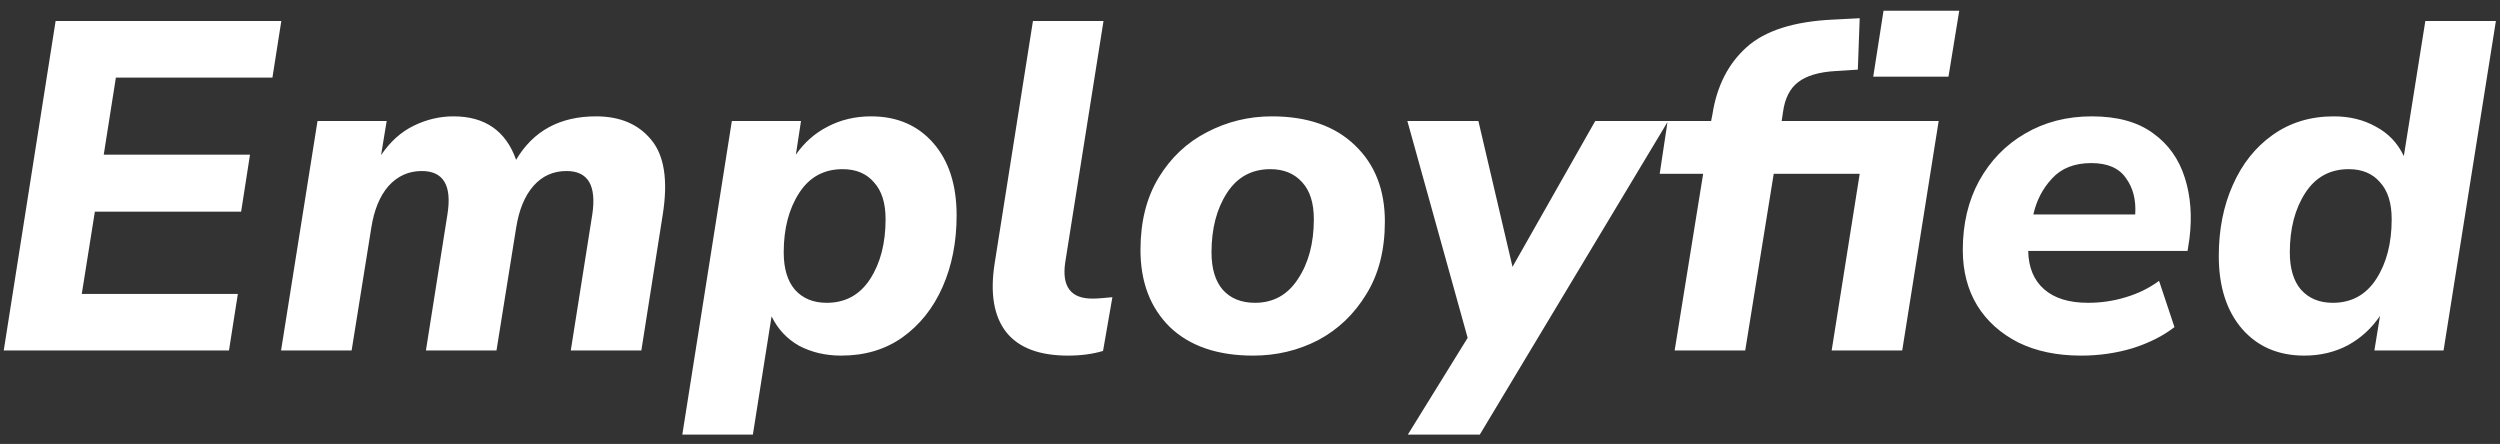 <svg width="214" height="38" viewBox="0 0 214 38" fill="none" xmlns="http://www.w3.org/2000/svg">
<rect x="0" y="0" width="214" height="38" fill="#333333" stroke="none"/>
<path d="M0.32 30L4.76 1.8H24.08L23.32 6.64H9.92L8.88 13.24H21.4L20.64 18.12H8.12L7 25.16H20.36L19.6 30H0.32ZM24.059 30L27.179 10.36H33.099L32.619 13.28C33.392 12.133 34.325 11.293 35.419 10.76C36.512 10.227 37.645 9.96 38.819 9.96C41.512 9.96 43.299 11.2 44.179 13.68C45.645 11.2 47.925 9.96 51.019 9.96C53.072 9.96 54.645 10.627 55.739 11.96C56.859 13.293 57.192 15.413 56.739 18.32L54.899 30H48.859L50.699 18.36C51.072 15.88 50.339 14.64 48.499 14.64C47.352 14.64 46.405 15.067 45.659 15.92C44.912 16.773 44.419 17.973 44.179 19.52L42.499 30H36.459L38.299 18.36C38.699 15.88 37.965 14.64 36.099 14.64C34.979 14.64 34.032 15.067 33.259 15.92C32.512 16.773 32.019 17.973 31.779 19.52L30.099 30H24.059ZM58.406 37.2L62.646 10.36H68.566L68.126 13.24C68.846 12.2 69.752 11.4 70.846 10.84C71.966 10.253 73.206 9.96 74.566 9.96C76.779 9.96 78.552 10.72 79.886 12.24C81.219 13.76 81.886 15.827 81.886 18.44C81.886 20.707 81.486 22.747 80.686 24.56C79.886 26.373 78.739 27.813 77.246 28.88C75.779 29.92 74.032 30.44 72.006 30.44C70.672 30.44 69.472 30.16 68.406 29.6C67.366 29.013 66.579 28.173 66.046 27.08L64.446 37.2H58.406ZM70.766 25.92C72.366 25.92 73.606 25.24 74.486 23.88C75.366 22.52 75.806 20.813 75.806 18.76C75.806 17.373 75.472 16.32 74.806 15.6C74.166 14.853 73.272 14.48 72.126 14.48C70.526 14.48 69.286 15.16 68.406 16.52C67.526 17.88 67.086 19.573 67.086 21.6C67.086 22.987 67.406 24.053 68.046 24.8C68.712 25.547 69.619 25.92 70.766 25.92ZM91.42 30.44C88.966 30.44 87.206 29.773 86.14 28.44C85.073 27.08 84.74 25.12 85.14 22.56L88.42 1.8H94.46L91.18 22.48C90.886 24.533 91.66 25.56 93.5 25.56C93.766 25.56 94.046 25.547 94.34 25.52C94.633 25.493 94.926 25.467 95.22 25.44L94.42 30.04C93.54 30.307 92.54 30.44 91.42 30.44ZM107.265 30.44C104.225 30.44 101.851 29.627 100.145 28C98.465 26.347 97.625 24.147 97.625 21.4C97.625 18.973 98.145 16.907 99.185 15.2C100.225 13.493 101.598 12.2 103.305 11.32C105.038 10.413 106.891 9.96 108.865 9.96C111.905 9.96 114.278 10.787 115.985 12.44C117.691 14.067 118.545 16.24 118.545 18.96C118.545 21.413 118.011 23.493 116.945 25.2C115.905 26.907 114.531 28.213 112.825 29.12C111.118 30 109.265 30.44 107.265 30.44ZM107.425 25.92C108.998 25.92 110.225 25.24 111.105 23.88C112.011 22.52 112.465 20.813 112.465 18.76C112.465 17.373 112.131 16.32 111.465 15.6C110.798 14.853 109.891 14.48 108.745 14.48C107.145 14.48 105.905 15.16 105.025 16.52C104.145 17.88 103.705 19.573 103.705 21.6C103.705 22.987 104.025 24.053 104.665 24.8C105.331 25.547 106.251 25.92 107.425 25.92ZM120.511 37.2L125.631 28.92L120.471 10.36H126.551L129.471 22.84L136.551 10.36H142.791L126.671 37.2H120.511ZM160.35 6.56L161.23 0.92H167.71L166.79 6.56H160.35ZM143.35 30L145.79 14.88H142.07L142.75 10.36H146.47L146.59 9.76C146.964 7.36 147.937 5.453 149.51 4.04C151.084 2.627 153.537 1.84 156.87 1.68L159.19 1.56L159.03 5.96L157.15 6.08C155.71 6.16 154.63 6.48 153.91 7.04C153.217 7.573 152.79 8.413 152.63 9.56L152.51 10.36H165.95L162.83 30H156.79L159.19 14.88H151.83L149.39 30H143.35ZM178.135 30.44C176.082 30.44 174.295 30.067 172.775 29.32C171.255 28.547 170.082 27.493 169.255 26.16C168.429 24.8 168.015 23.213 168.015 21.4C168.015 19.16 168.482 17.187 169.415 15.48C170.375 13.747 171.682 12.4 173.335 11.44C175.015 10.453 176.922 9.96 179.055 9.96C181.242 9.96 182.989 10.44 184.295 11.4C185.602 12.333 186.509 13.6 187.015 15.2C187.522 16.773 187.655 18.52 187.415 20.44L187.255 21.48H173.615C173.642 22.893 174.095 23.987 174.975 24.76C175.855 25.533 177.109 25.92 178.735 25.92C179.855 25.92 180.935 25.76 181.975 25.44C183.042 25.12 183.989 24.653 184.815 24.04L186.135 28C185.175 28.747 183.989 29.347 182.575 29.8C181.162 30.227 179.682 30.44 178.135 30.44ZM179.015 13.96C177.575 13.96 176.455 14.4 175.655 15.28C174.855 16.133 174.322 17.16 174.055 18.36H182.775C182.855 17.107 182.589 16.067 181.975 15.24C181.389 14.387 180.402 13.96 179.015 13.96ZM197.248 30.44C195.035 30.44 193.262 29.68 191.928 28.16C190.595 26.613 189.928 24.533 189.928 21.92C189.928 19.653 190.328 17.627 191.128 15.84C191.928 14.027 193.062 12.6 194.528 11.56C196.022 10.493 197.768 9.96 199.768 9.96C201.128 9.96 202.328 10.253 203.368 10.84C204.435 11.4 205.235 12.24 205.768 13.36L207.608 1.8H213.648L209.168 30H203.248L203.728 27.04C203.008 28.107 202.088 28.947 200.968 29.56C199.848 30.147 198.608 30.44 197.248 30.44ZM199.688 25.92C201.288 25.92 202.528 25.24 203.408 23.88C204.288 22.52 204.728 20.813 204.728 18.76C204.728 17.373 204.395 16.32 203.728 15.6C203.088 14.853 202.195 14.48 201.048 14.48C199.448 14.48 198.208 15.16 197.328 16.52C196.448 17.88 196.008 19.573 196.008 21.6C196.008 22.987 196.328 24.053 196.968 24.8C197.635 25.547 198.542 25.92 199.688 25.92Z" fill="white"/>
</svg>
